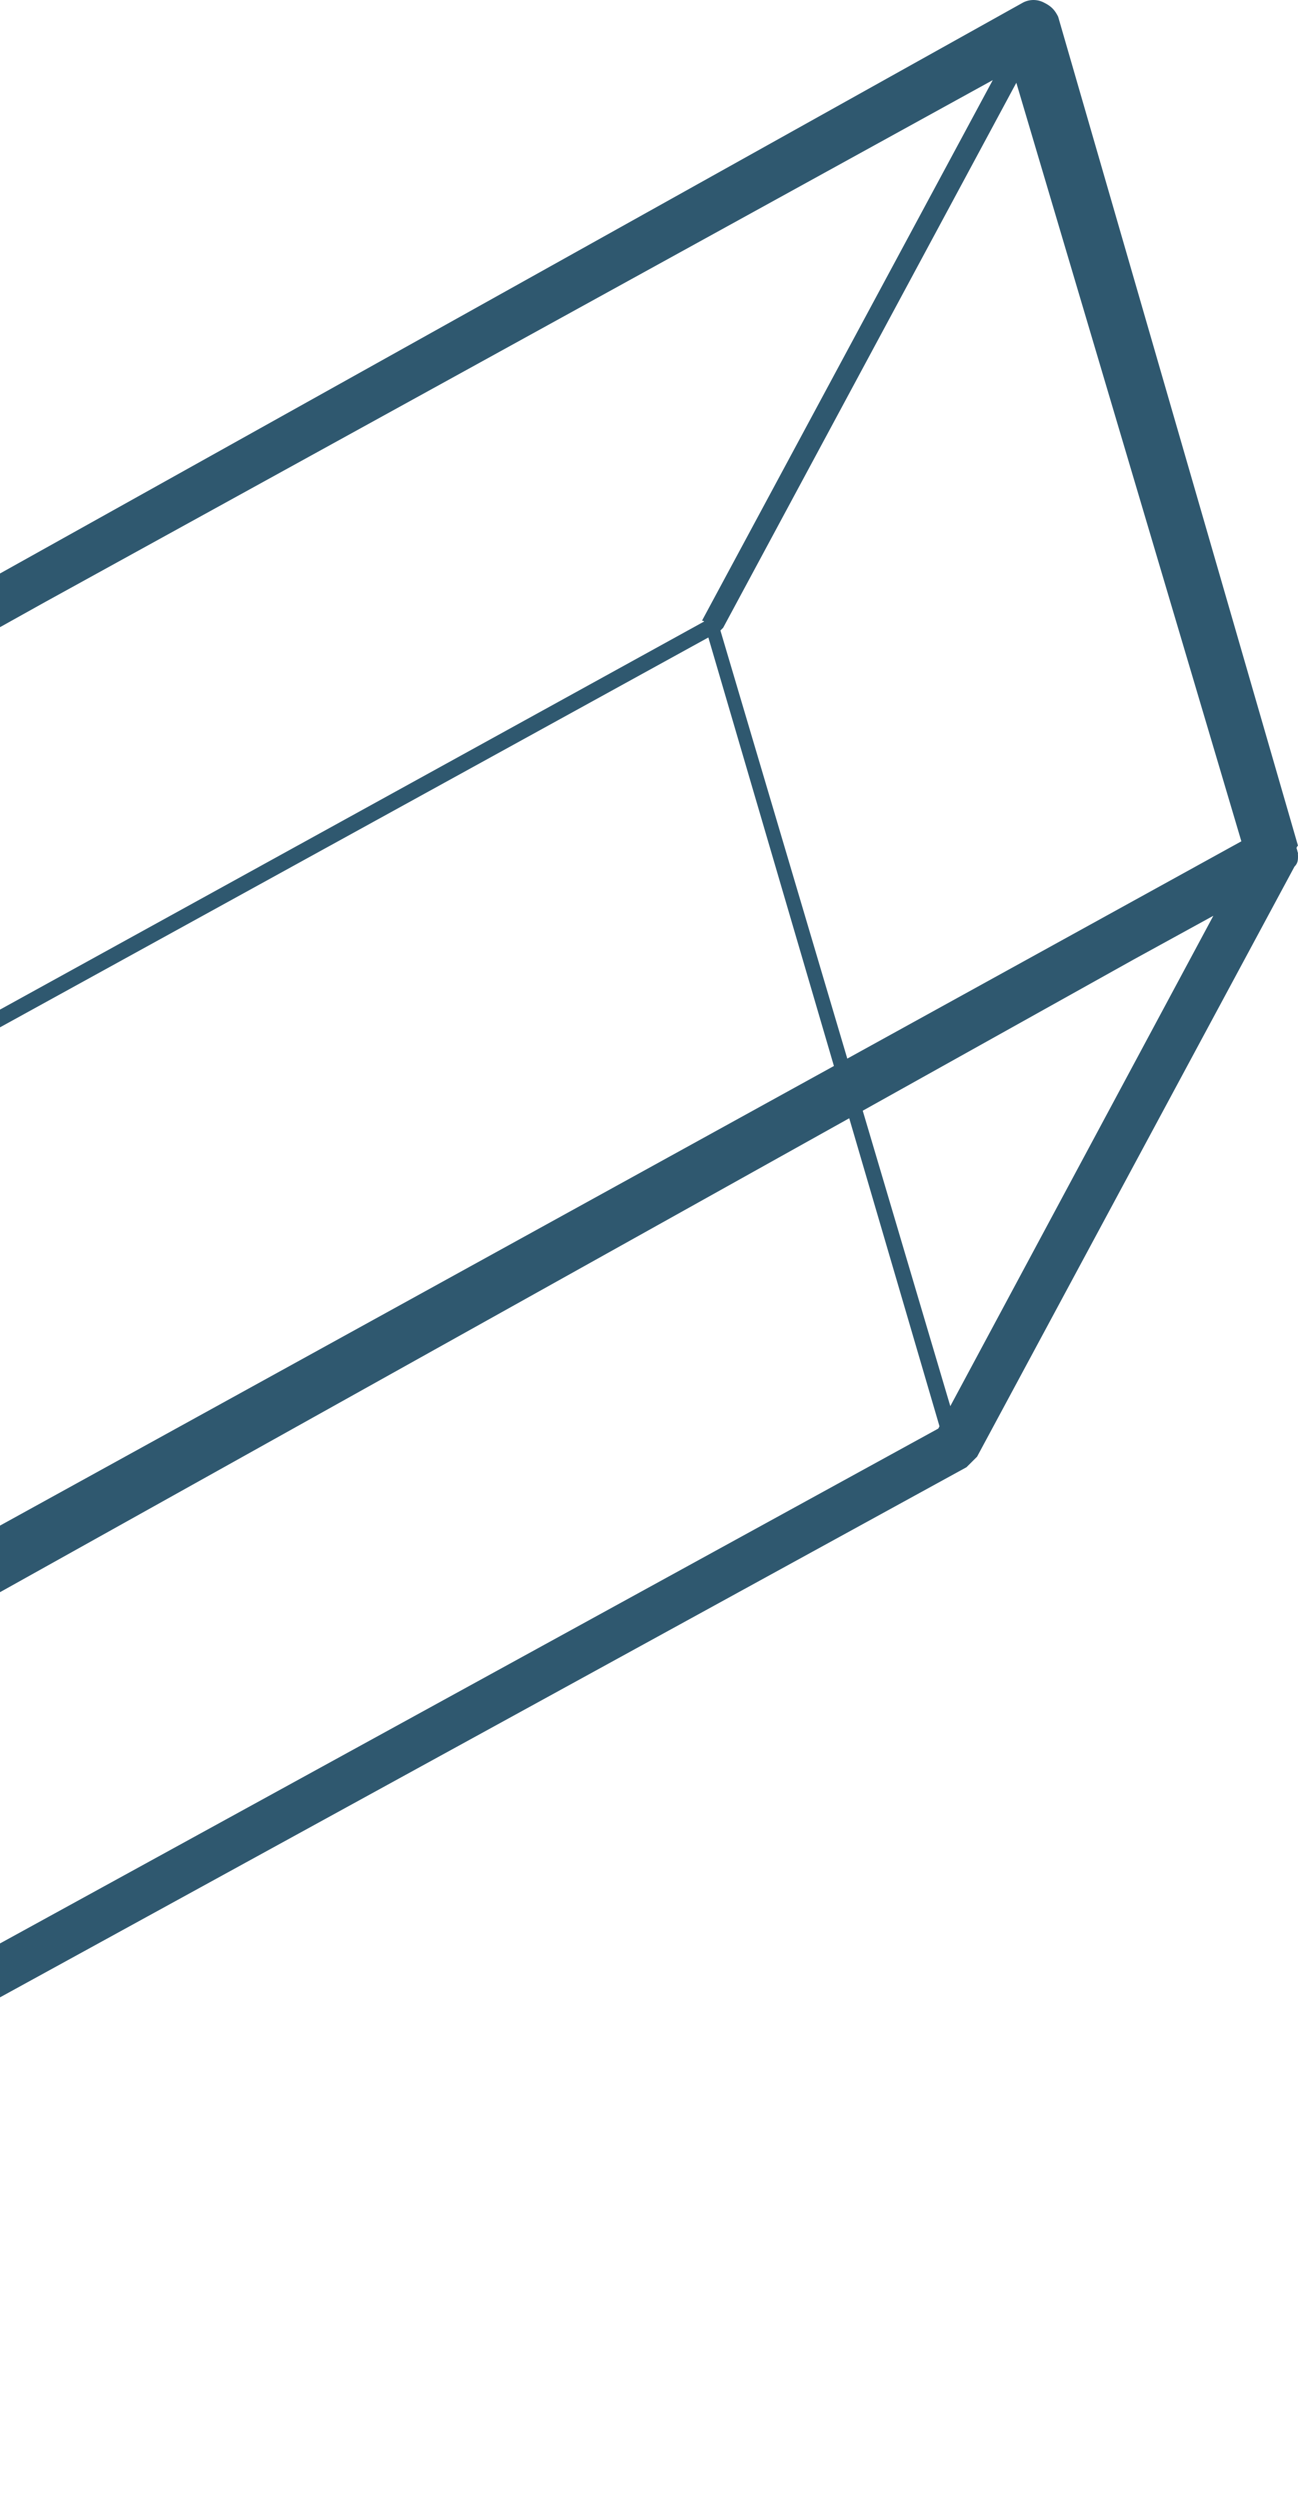 <svg width="108" height="208" fill="none" xmlns="http://www.w3.org/2000/svg"><path fill-rule="evenodd" clip-rule="evenodd" d="M-75.163 207.412c-.414.43-1.06.588-1.707.588-.88 0-1.467-.584-1.76-1.461l-20.249-68.093c-.293-.585 0-1.169.294-1.461l26.41-49.097c.204-.406.69-.811 1.262-.924l49.019-27.029L85.109.22a1.877 1.877 0 011.76 0c.587.292.88.585 1.174 1.17l19.955 68.969a.422.422 0 00-.123.209c.044.115.076.23.097.345.015.02.026.03.026.03 0 .042-.002.085-.005.13.005.052.007.103.007.155 0 .293 0 .585-.293.877l-26.41 49.097-.881.877-155.58 85.334zm22.879-50.773l-23.759 44.167-18.434-62.652.515-.963 30.988-17.054 10.69 36.502zm-19.306 44.345l22.144-41.28c.345.031.69-.04 1.036-.212l119.07-66.45 7.51 25.63-.102.191-149.658 82.121zm150.66-83.986l-7.286-24.583 22.533-12.576 6.64-3.644-21.888 40.803zm-9.684-28.304L58.938 53.04-59.03 117.966l10.321 35.814L69.386 88.694zM103.287 70L84.563 6.886 60.17 52.232l-.228.227L70.499 88.08 103.287 70zM3.843 50.041l78.76-43.375-24.196 44.981a.26.26 0 01.184.062l-117.976 65.024-7.806-27.087L3.843 50.04zm-74.55 43.692L-92.9 135.205l29.565-16.295-7.373-25.177z" fill="#2F586F"/></svg>